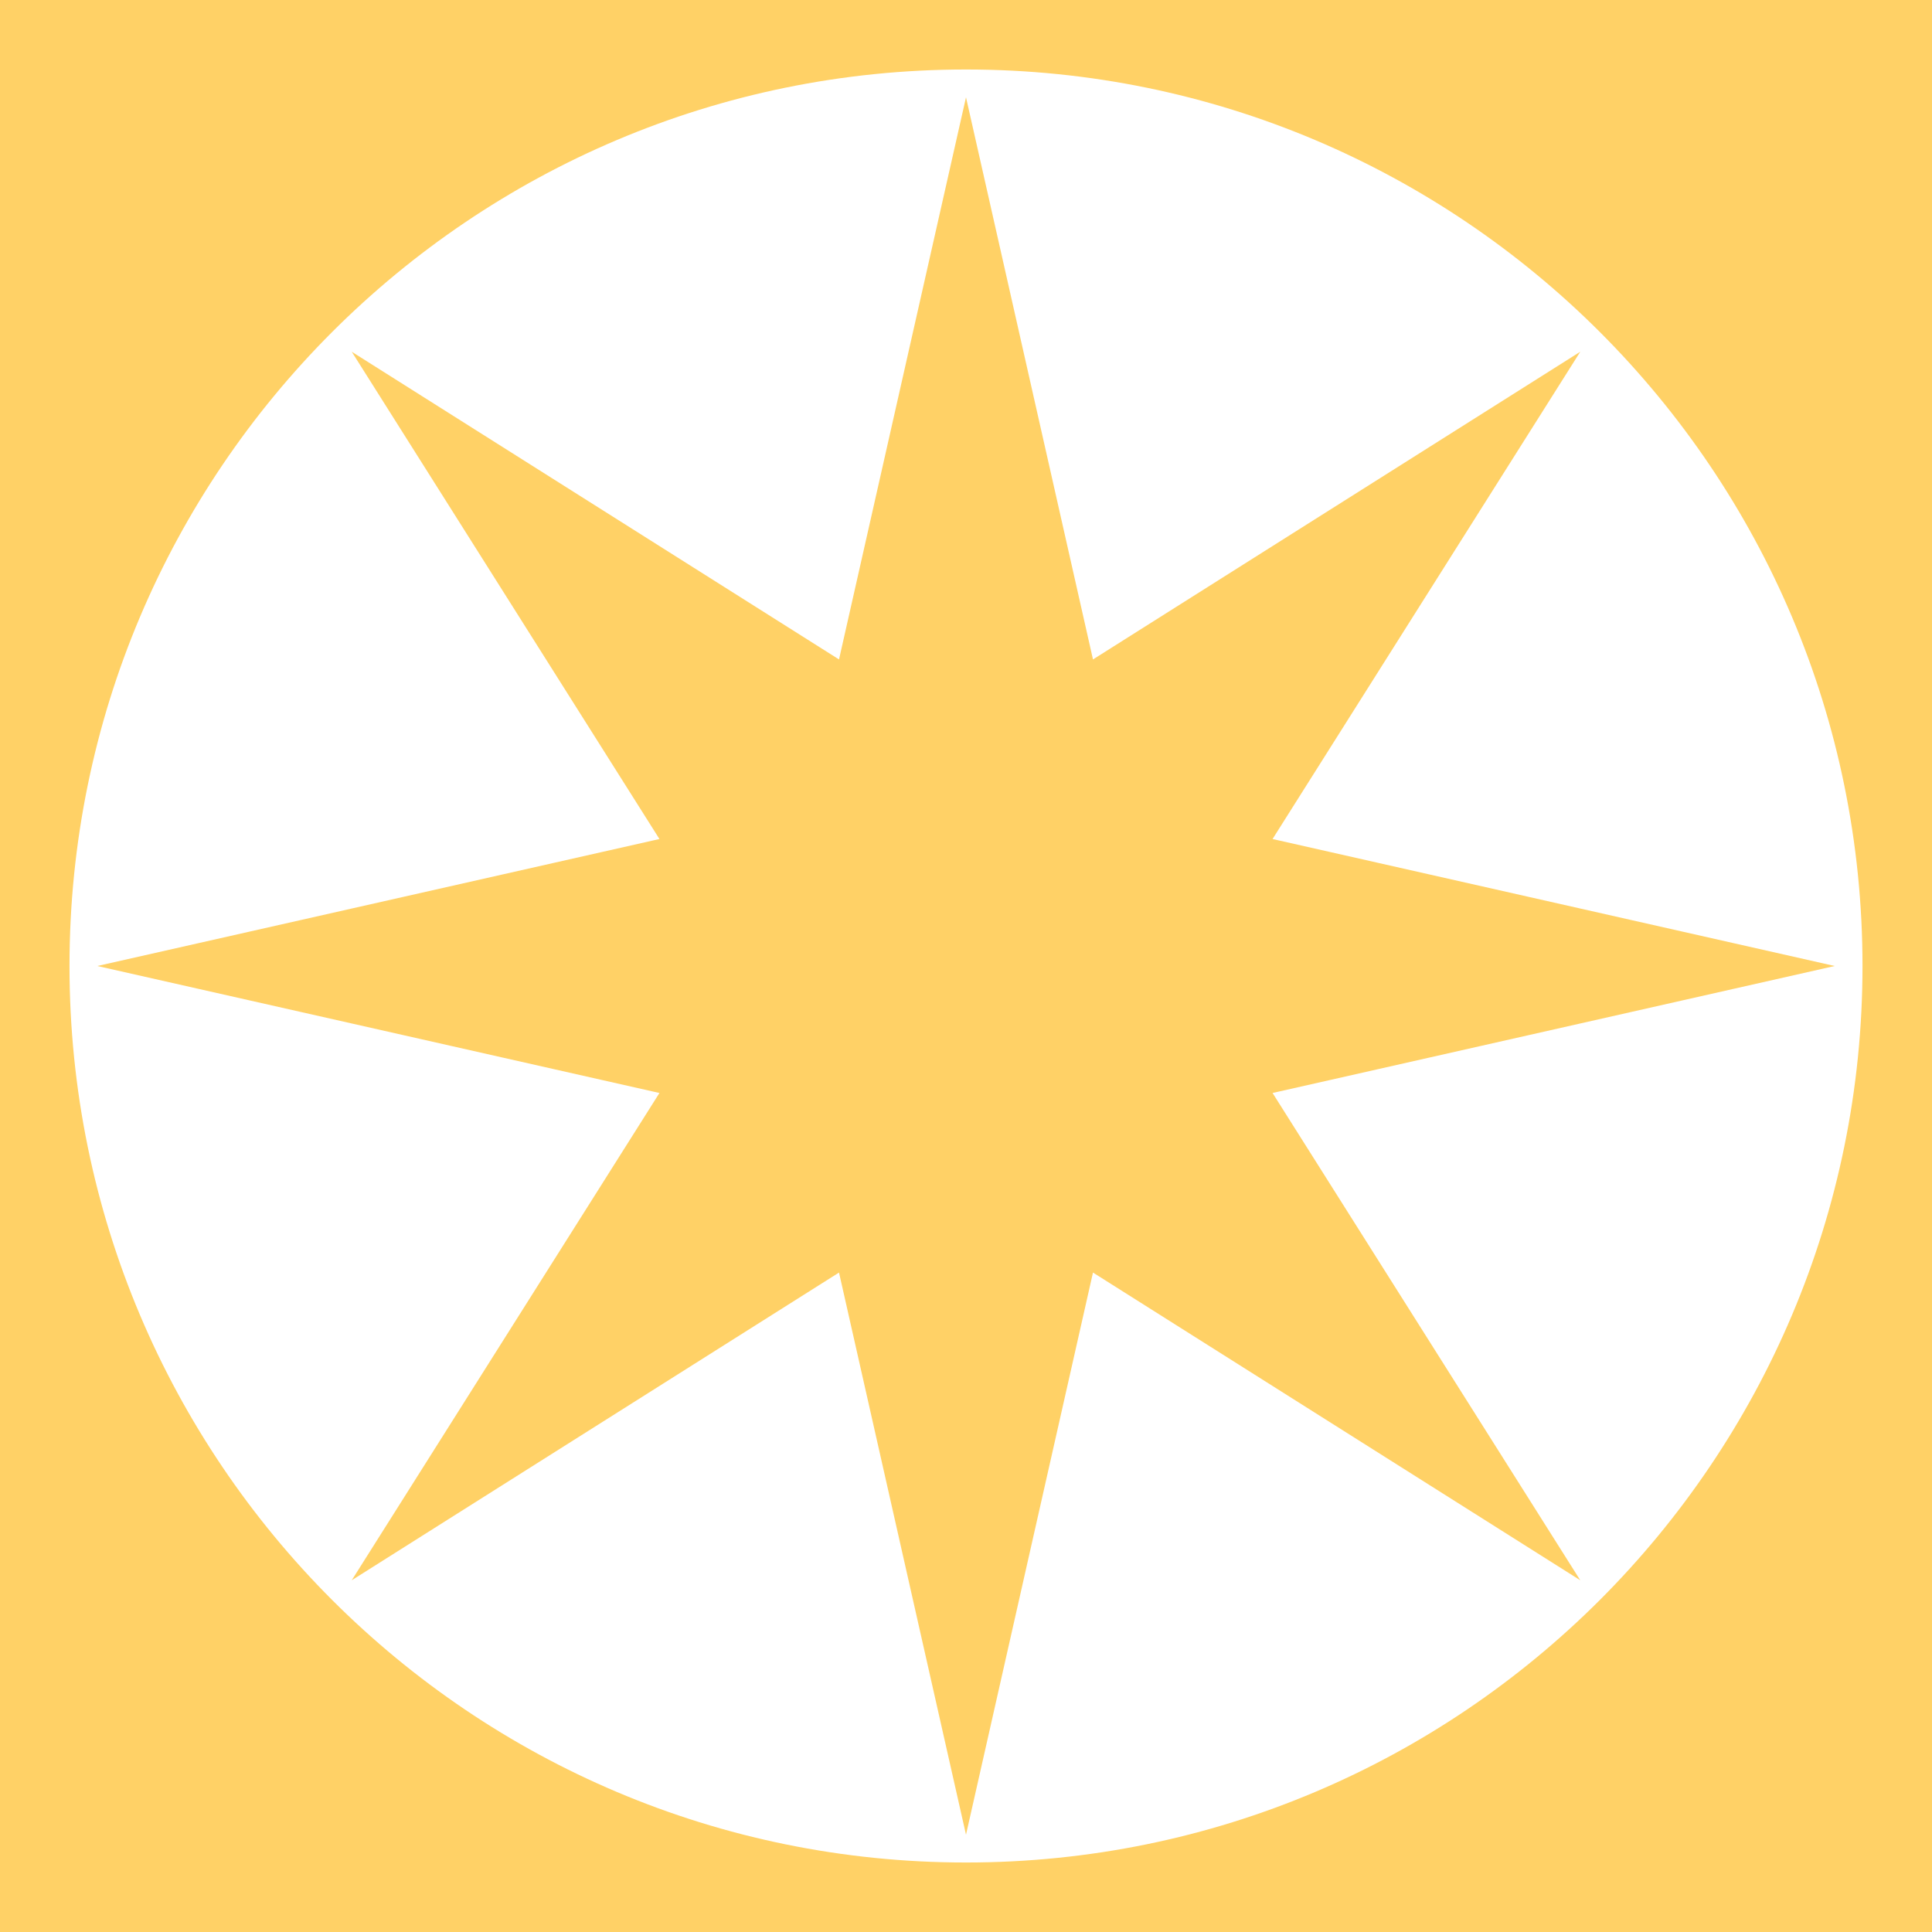<svg width="278" height="278" viewBox="0 0 278 278" fill="none" xmlns="http://www.w3.org/2000/svg">
<path fill-rule="evenodd" clip-rule="evenodd" d="M0 0H278V278H0V0ZM268 139C268 210.245 210.245 268 139 268C67.755 268 10 210.245 10 139C10 67.755 67.755 10 139 10C210.245 10 268 67.755 268 139ZM157.272 94.889L139 14L120.728 94.889L50.612 50.612L94.889 120.728L14 139L94.889 157.272L50.612 227.388L120.728 183.111L139 264L157.272 183.111L227.388 227.388L183.111 157.272L264 139L183.111 120.728L227.388 50.612L157.272 94.889Z" fill="#FFD166"/>
</svg>
